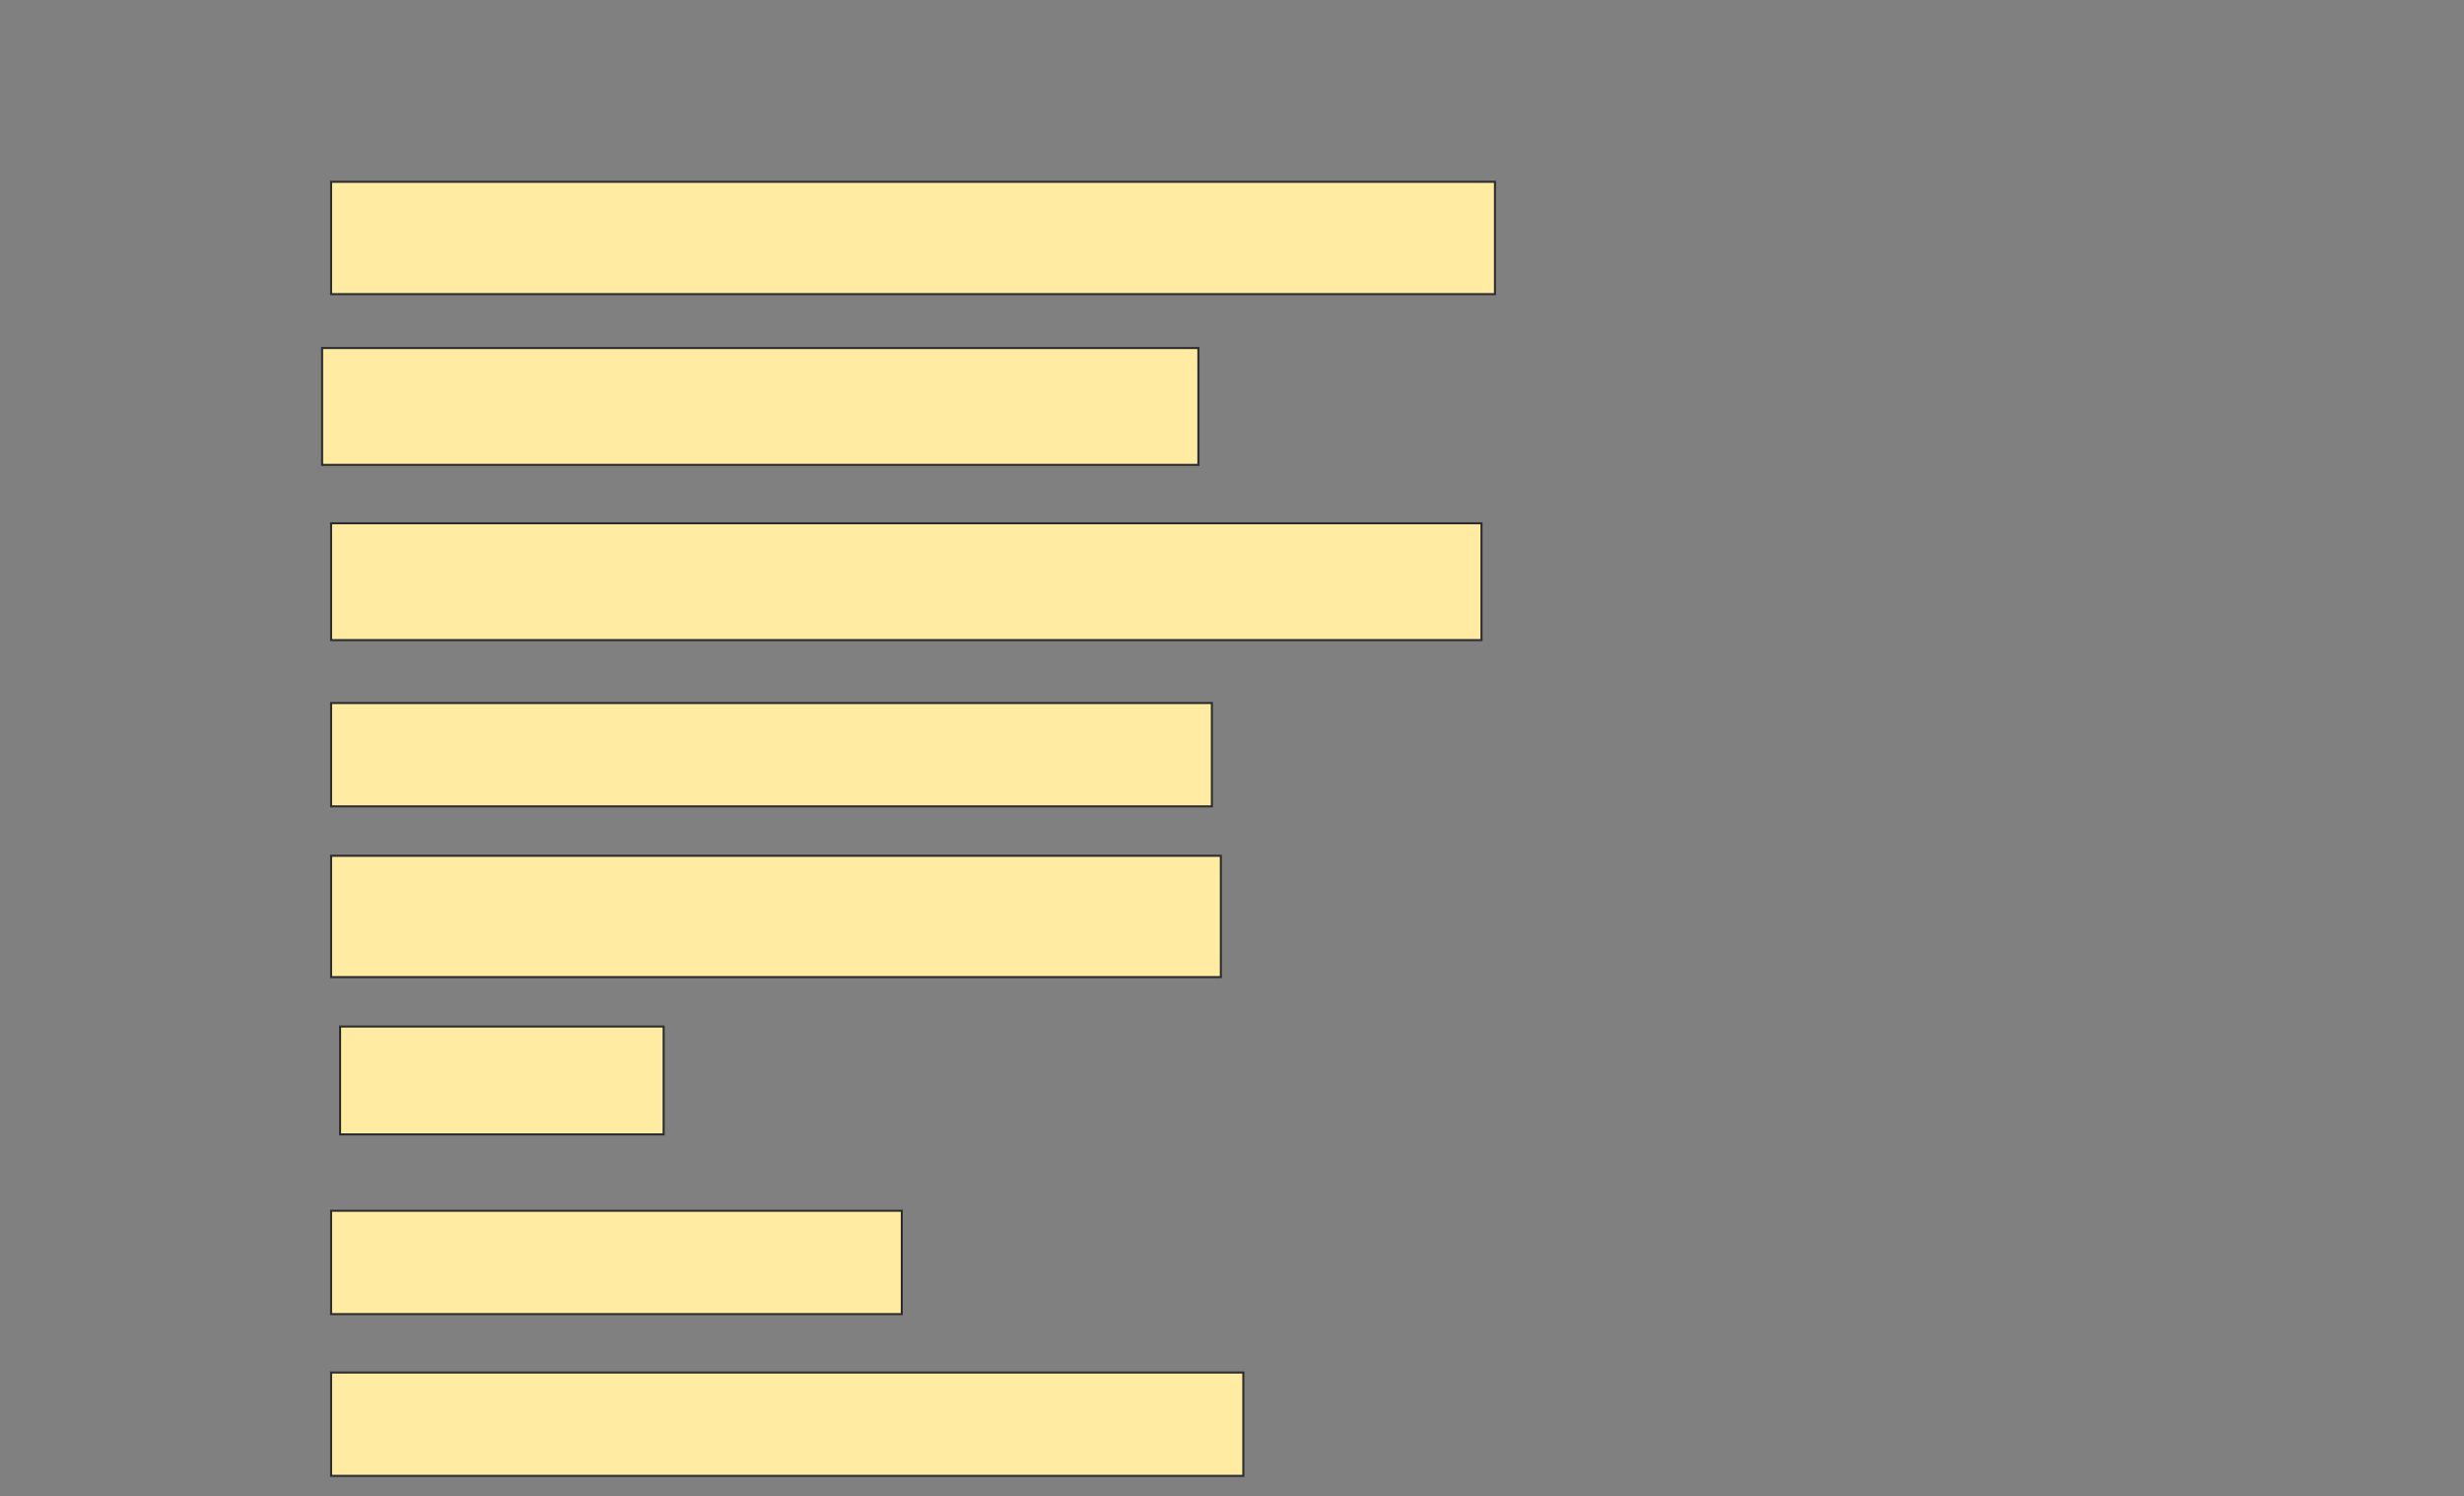 <svg xmlns="http://www.w3.org/2000/svg" width="1192" height="724">
 <rect width="100%" height="100%" fill="#808080" stroke="none"/>
 <!-- Created with Image Occlusion Enhanced -->
 <g>
  <title>Labels</title>
 </g>
 <g>
  <title>Masks</title>
  <rect id="0c854a1723a1426c82b4c2f648399270-ao-1" height="54.348" width="563.043" y="87.957" x="160.174" stroke="#2D2D2D" fill="#FFEBA2"/>
  <rect id="0c854a1723a1426c82b4c2f648399270-ao-2" height="56.522" width="423.913" y="168.391" x="155.826" stroke="#2D2D2D" fill="#FFEBA2"/>
  <rect id="0c854a1723a1426c82b4c2f648399270-ao-3" height="56.522" width="556.522" y="253.174" x="160.174" stroke="#2D2D2D" fill="#FFEBA2"/>
  <rect id="0c854a1723a1426c82b4c2f648399270-ao-4" height="50" width="426.087" y="340.13" x="160.174" stroke="#2D2D2D" fill="#FFEBA2"/>
  <rect id="0c854a1723a1426c82b4c2f648399270-ao-5" height="58.696" width="430.435" y="414.043" x="160.174" stroke="#2D2D2D" fill="#FFEBA2"/>
  <rect id="0c854a1723a1426c82b4c2f648399270-ao-6" height="52.174" width="156.522" y="496.652" x="164.522" stroke="#2D2D2D" fill="#FFEBA2"/>
  <rect id="0c854a1723a1426c82b4c2f648399270-ao-7" height="50" width="276.087" y="585.783" x="160.174" stroke="#2D2D2D" fill="#FFEBA2"/>
  <rect id="0c854a1723a1426c82b4c2f648399270-ao-8" height="50" width="441.304" y="664.043" x="160.174" stroke="#2D2D2D" fill="#FFEBA2"/>
 </g>
</svg>